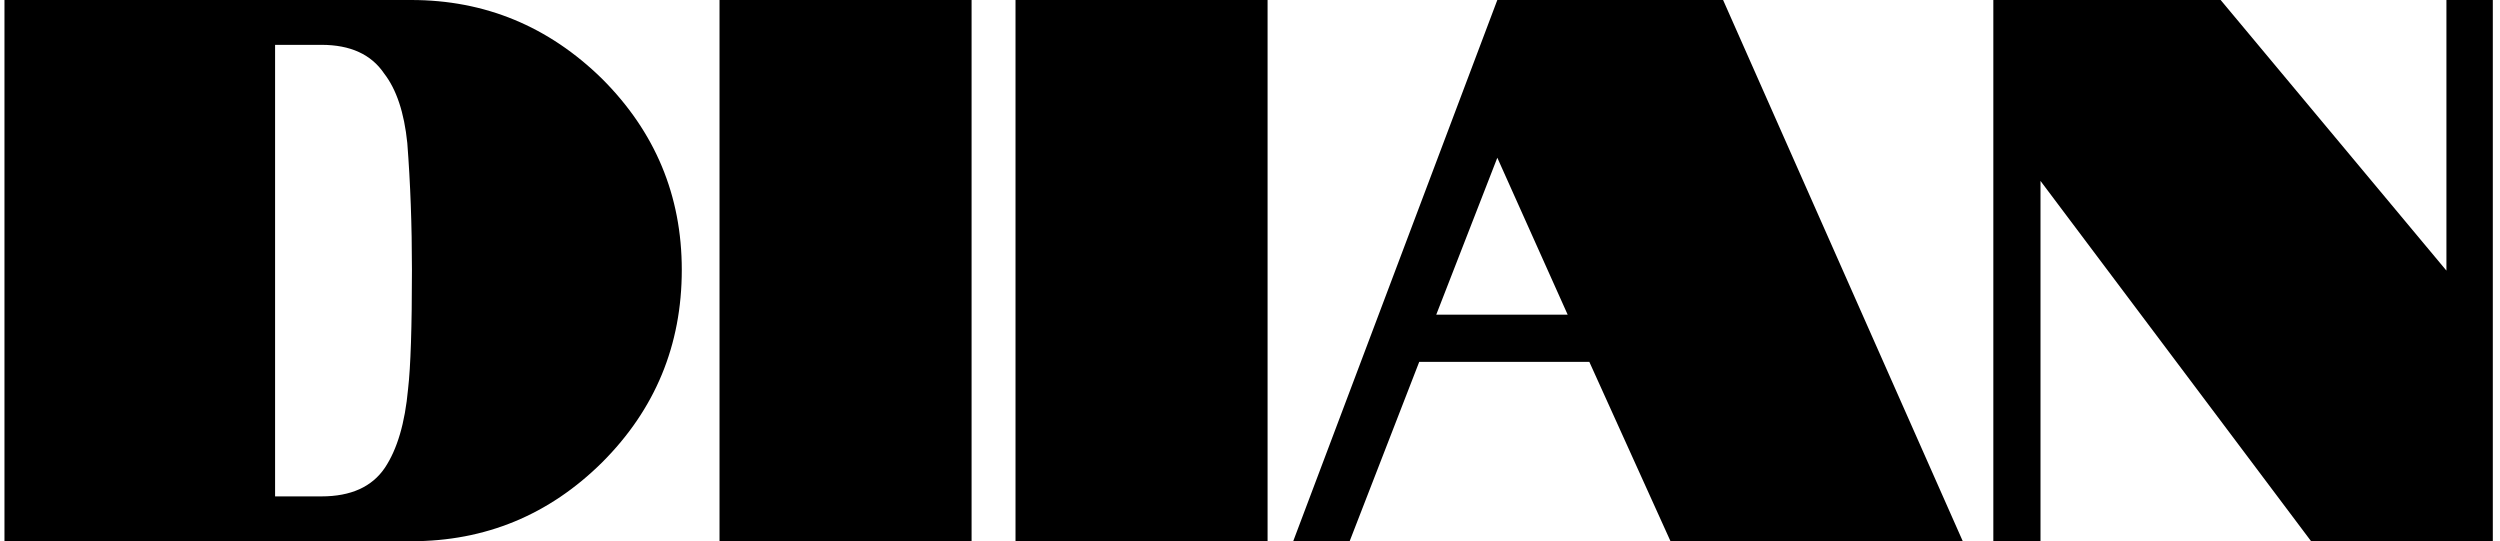 <svg width="291" height="63" viewBox="0 0 291 63" fill="none" xmlns="http://www.w3.org/2000/svg">
<path d="M0.52 -4.29153e-06H47.86C56.44 -4.29153e-06 63.85 3.06 70.09 9.18C76.27 15.36 79.36 22.77 79.36 31.41C79.36 40.17 76.27 47.64 70.09 53.82C63.91 59.94 56.5 63 47.86 63H0.52V-4.29153e-06ZM37.42 57.78C40.84 57.78 43.3 56.67 44.8 54.45C46.24 52.29 47.14 49.23 47.5 45.27C47.8 42.69 47.95 38.07 47.95 31.41C47.95 26.25 47.77 21.33 47.41 16.65C47.05 13.11 46.15 10.41 44.71 8.55C43.21 6.33 40.78 5.22 37.42 5.22H32.02V57.78H37.42ZM83.752 -4.29153e-06H113.092V63H83.752V-4.29153e-06ZM118.206 -4.29153e-06H147.546V63H118.206V-4.29153e-06ZM174.288 -4.29153e-06H200.568L228.468 63H194.448L184.998 42.12H165.198L157.098 63H150.528L174.288 -4.29153e-06ZM182.478 36.63L174.288 18.36L167.178 36.63H182.478ZM232.024 -4.29153e-06H258.484L284.764 31.5V-4.29153e-06H290.164V63H269.014L237.514 21.06V63H232.024V-4.29153e-06Z" fill="black"/>
</svg>
